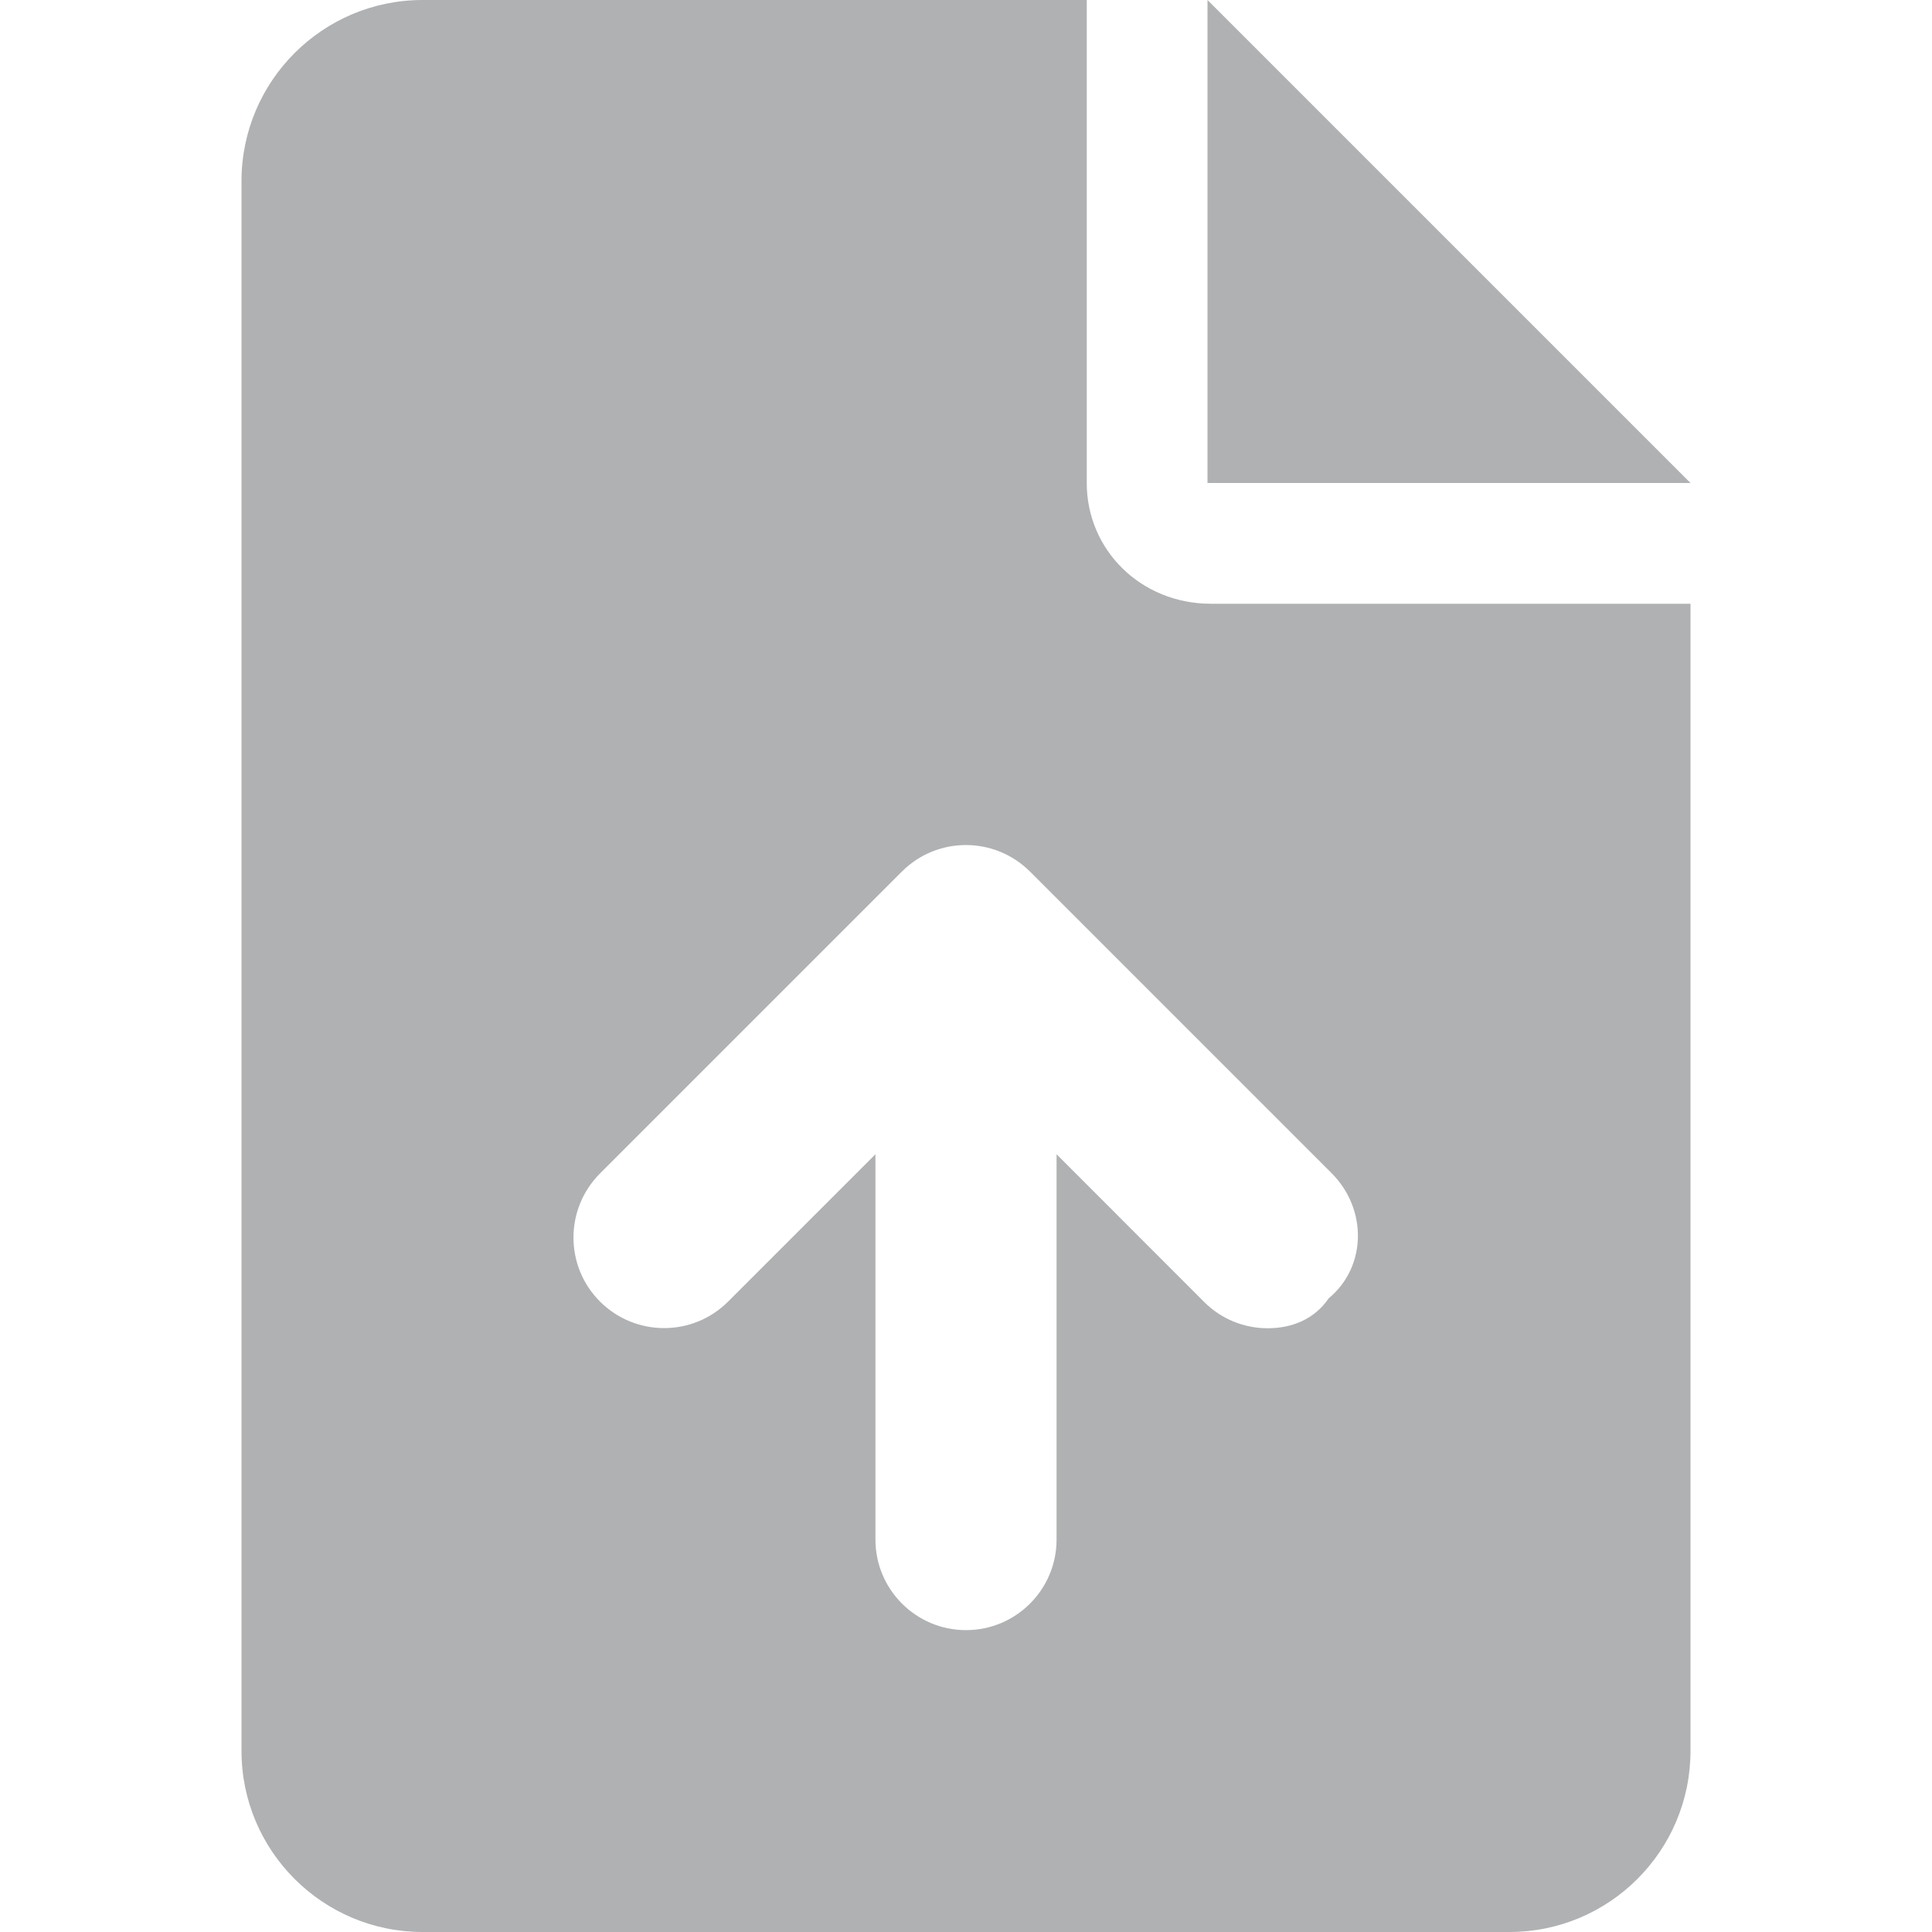 <?xml version="1.0" encoding="UTF-8" standalone="no"?>
<svg
   viewBox="0 0 16 16"
   version="1.1"
   id="svg832"
   sodipodi:docname="upload.svg"
   width="16"
   height="16"
   inkscape:version="1.1-dev (0486c1a, 2020-10-10)"
   xmlns:inkscape="http://www.inkscape.org/namespaces/inkscape"
   xmlns:sodipodi="http://sodipodi.sourceforge.net/DTD/sodipodi-0.dtd"
   xmlns="http://www.w3.org/2000/svg"
   xmlns:svg="http://www.w3.org/2000/svg">
  <defs
     id="defs836" />
  <sodipodi:namedview
     pagecolor="#ffffff"
     bordercolor="#666666"
     borderopacity="1"
     objecttolerance="10"
     gridtolerance="10"
     guidetolerance="10"
     inkscape:pageopacity="0"
     inkscape:pageshadow="2"
     inkscape:window-width="1382"
     inkscape:window-height="1009"
     id="namedview834"
     showgrid="false"
     width="16px"
     inkscape:zoom="4.1691988"
     inkscape:cx="28.782509"
     inkscape:cy="32.020541"
     inkscape:window-x="83"
     inkscape:window-y="98"
     inkscape:window-maximized="0"
     inkscape:current-layer="svg832" />
  <!--! Font Awesome Pro 6.1.1 by @fontawesome - https://fontawesome.com License - https://fontawesome.com/license (Commercial License) Copyright 2022 Fonticons, Inc. -->
  <path
     d="m 10,0 v 4 h 4 z M 9,4 V 0 H 3.5 C 2.672,0 2,0.672 2,1.5 v 13 C 2,15.328 2.672,16 3.5,16 h 9 C 13.328,16 14,15.328 14,14.5 V 5 H 10.028 C 9.447,5 9,4.553 9,4 Z m 2.003,6.753 C 10.884,10.928 10.694,11 10.5,11 10.306,11 10.116,10.927 9.97,10.78 L 8.75,9.559 V 12.75 C 8.75,13.164 8.414,13.5 8,13.5 7.586,13.5 7.25,13.164 7.25,12.75 V 9.559 l -1.22,1.22 c -0.293,0.293 -0.767,0.293 -1.061,0 -0.293,-0.293 -0.293,-0.767 0,-1.061 l 2.5,-2.5 c 0.293,-0.293 0.767,-0.293 1.061,0 l 2.5,2.5 C 11.322,10.012 11.322,10.488 11.003,10.753 Z"
     id="path830"
     style="fill:#afb1b3;fill-opacity:1;stroke-width:1" />
</svg>
